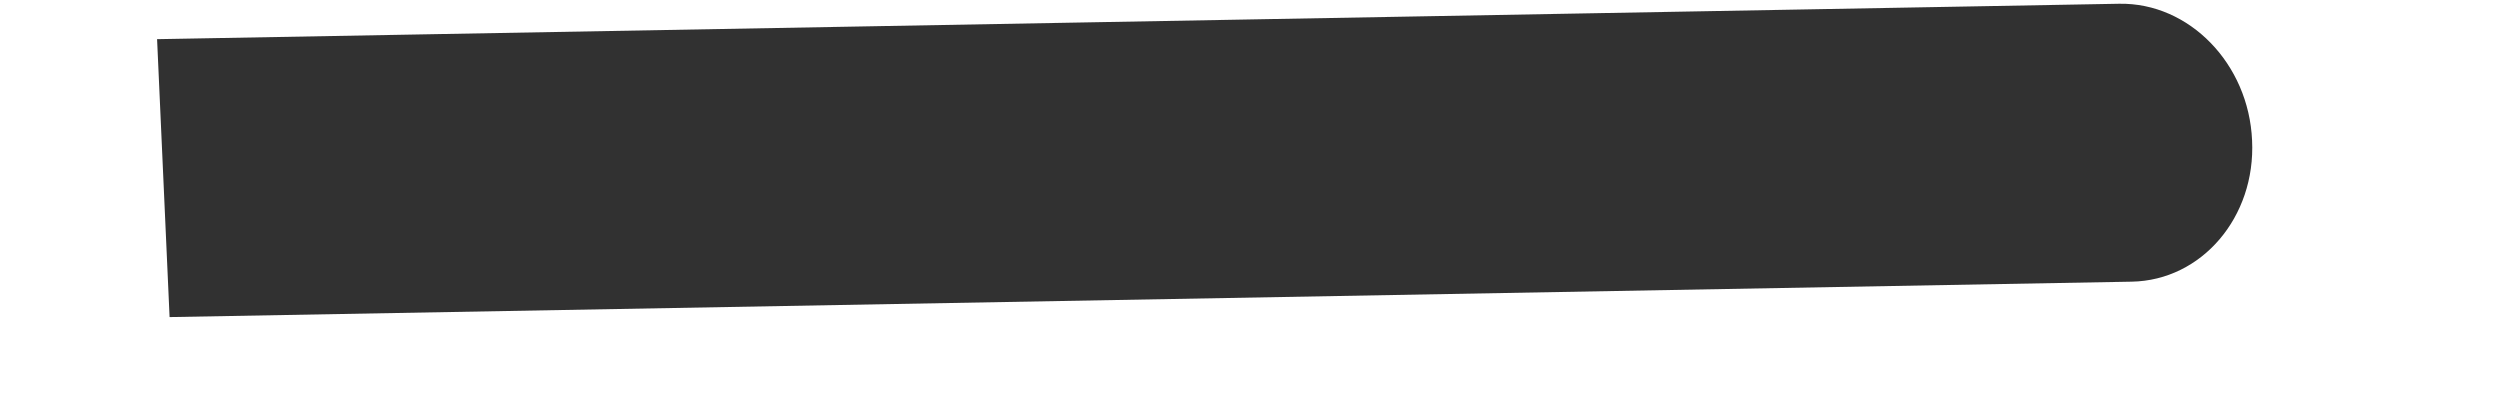 <svg width="6" height="1" viewBox="0 0 6 1" fill="none" xmlns="http://www.w3.org/2000/svg">
<path fill-rule="evenodd" clip-rule="evenodd" d="M5.116 0.676L0.407 0.761L0.377 0.094L5.086 0.009C5.254 0.006 5.397 0.153 5.405 0.337C5.414 0.521 5.284 0.673 5.116 0.676Z" fill="#313131"/>
</svg>

